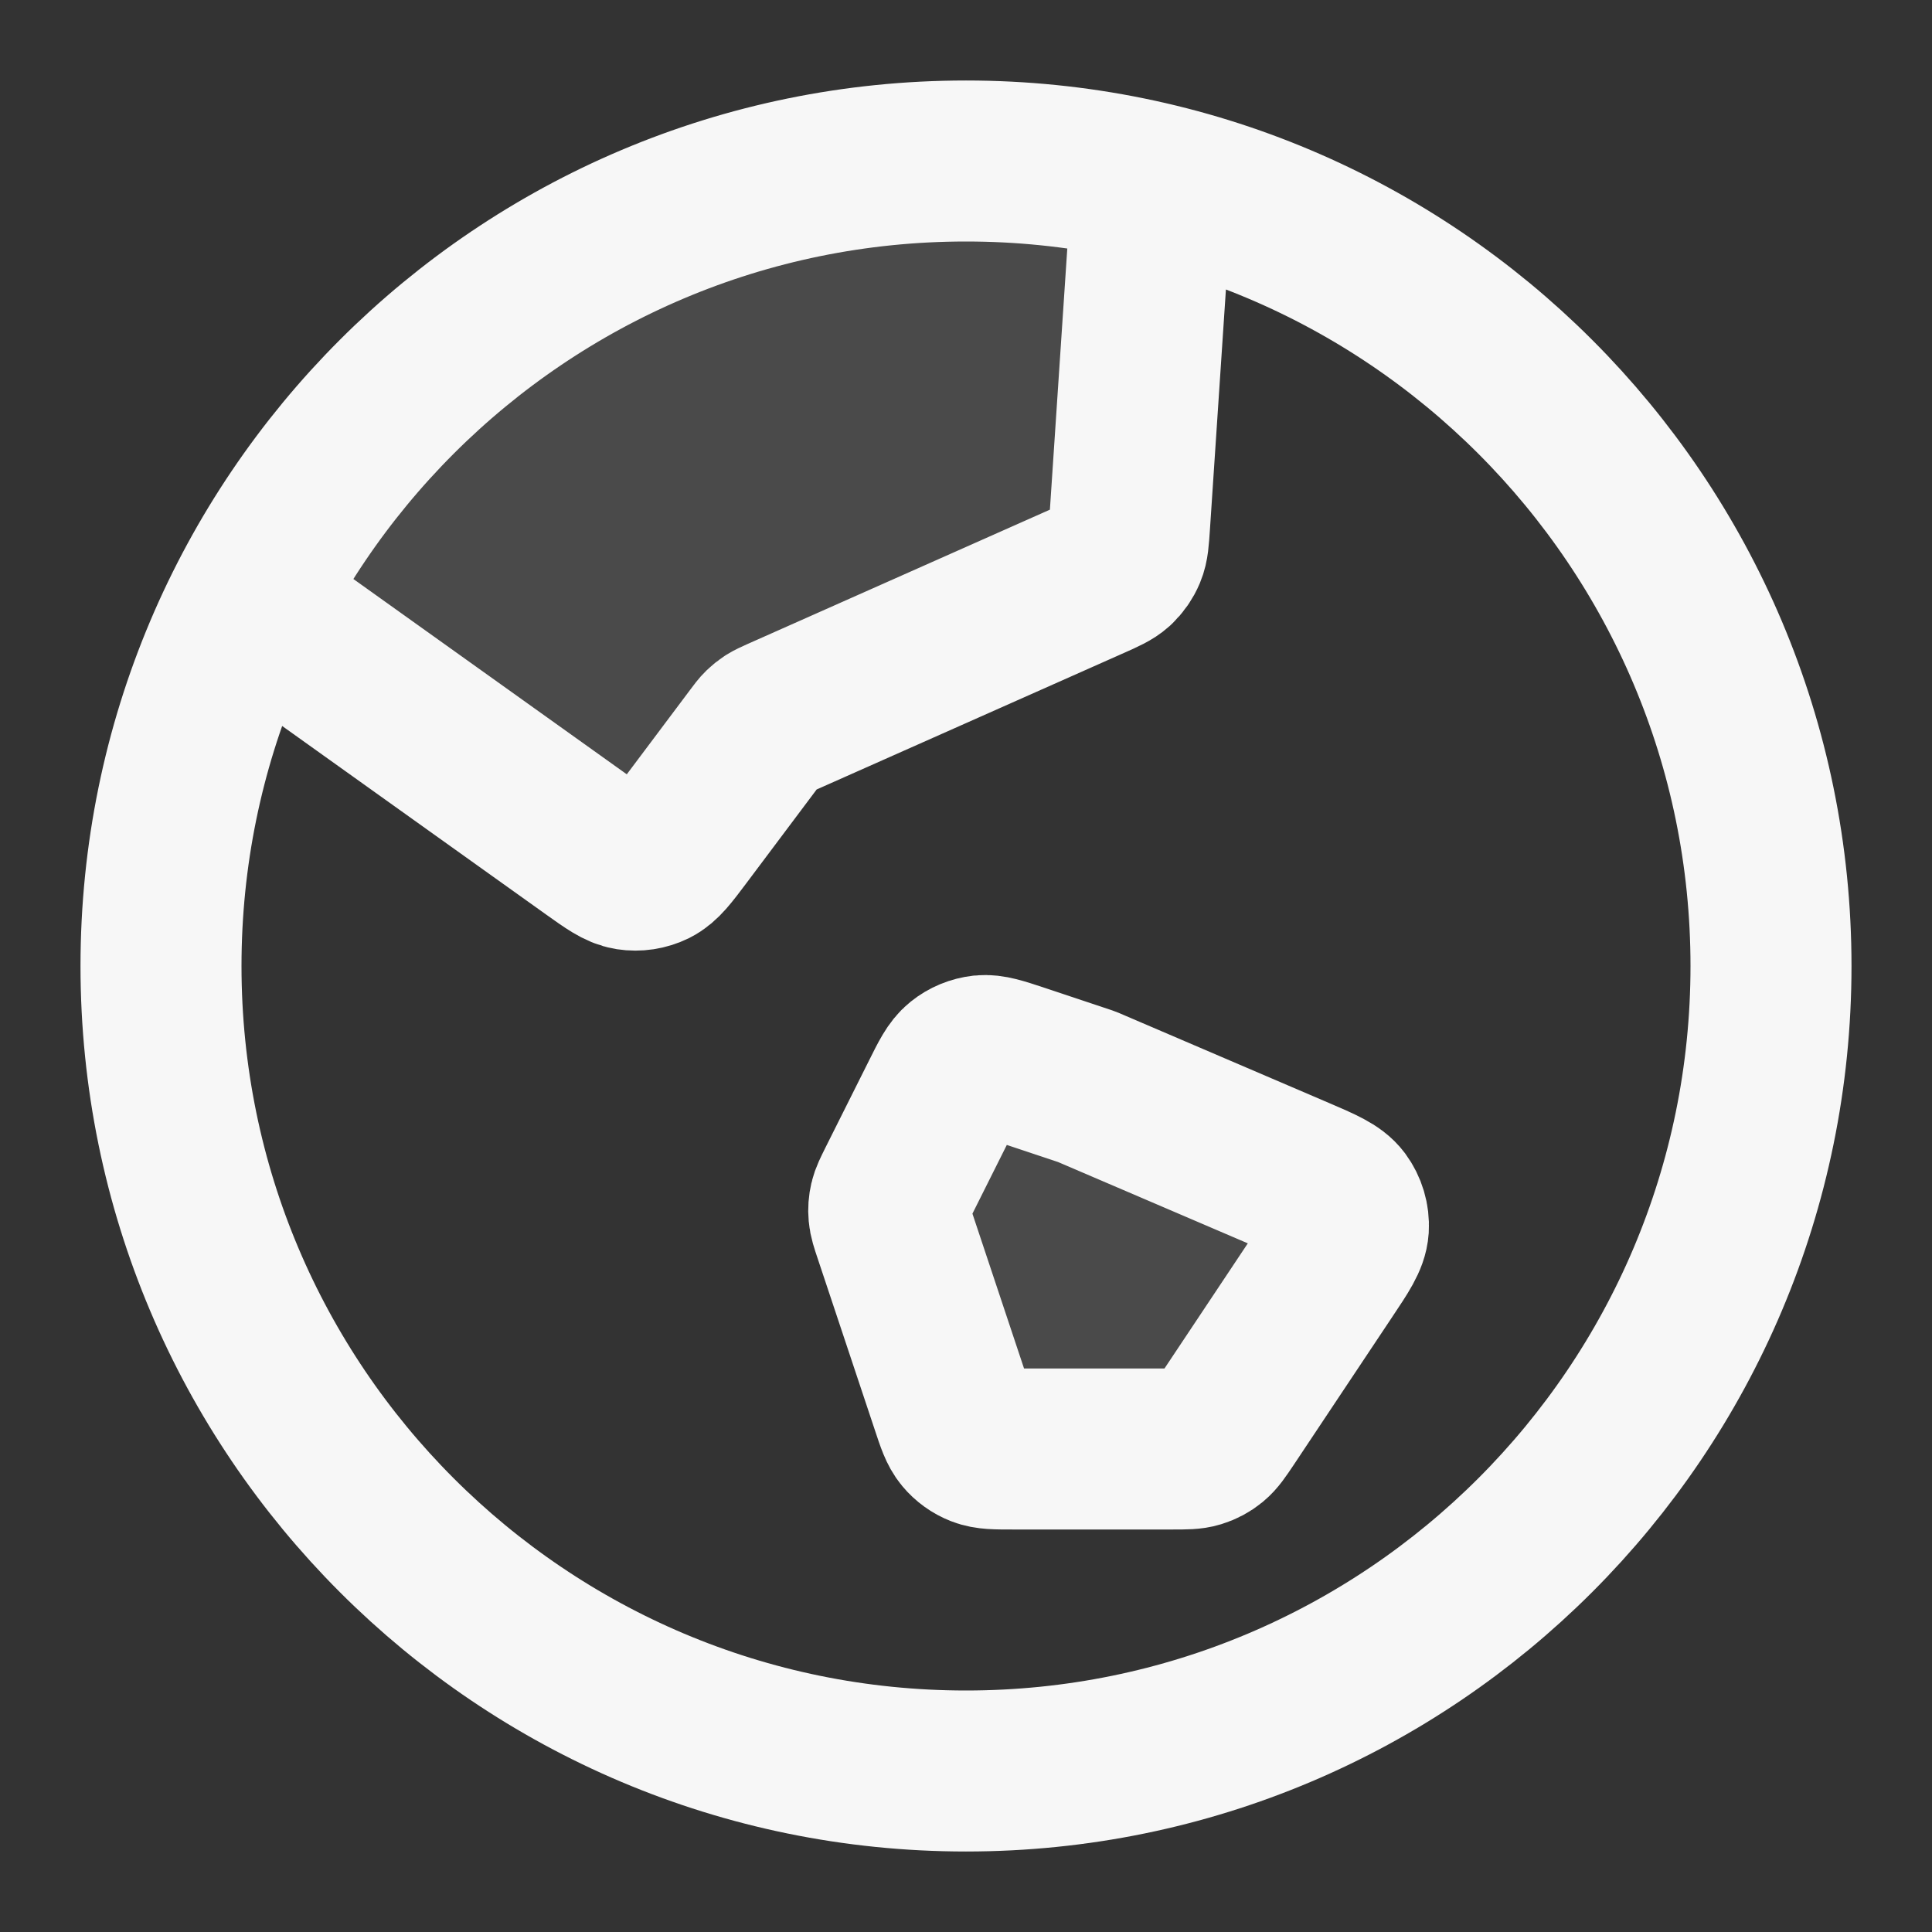 <svg width="24" height="24" xmlns="http://www.w3.org/2000/svg" viewBox="0 0 24 24"><rect x="0" y="0" width="24" height="24" fill="#333333" stroke="none"/><title>globe 04</title><g fill="none" class="nc-icon-wrapper"><g opacity=".12"><path d="M14.572 18C14.728 18 14.807 18 14.878 17.978C14.941 17.959 14.999 17.928 15.05 17.886C15.107 17.839 15.151 17.774 15.238 17.644L16.466 15.8C16.65 15.525 16.741 15.388 16.75 15.254C16.757 15.136 16.722 15.019 16.652 14.924C16.571 14.816 16.419 14.751 16.116 14.621L13.5 13.5L12.658 13.219C12.425 13.142 12.308 13.103 12.2 13.114C12.104 13.125 12.014 13.162 11.94 13.222C11.855 13.29 11.8 13.4 11.69 13.621L11.148 14.704C11.094 14.813 11.066 14.868 11.053 14.925C11.041 14.976 11.037 15.029 11.042 15.081C11.047 15.14 11.066 15.198 11.105 15.314L11.818 17.453C11.883 17.65 11.916 17.748 11.977 17.821C12.03 17.885 12.1 17.935 12.177 17.965C12.266 18 12.369 18 12.577 18H14.572Z" fill="#F7F7F7"></path><path d="M14.271 2.945C14.286 2.706 14.294 2.586 14.253 2.482C14.219 2.394 14.15 2.308 14.073 2.254C13.981 2.19 13.871 2.172 13.652 2.136C13.115 2.046 12.563 2 12 2C8.348 2 5.153 3.958 3.408 6.881C3.293 7.074 3.235 7.171 3.224 7.284C3.216 7.379 3.238 7.488 3.284 7.571C3.339 7.671 3.438 7.741 3.636 7.882L7.364 10.546C7.587 10.705 7.699 10.785 7.816 10.803C7.918 10.819 8.024 10.803 8.117 10.757C8.222 10.704 8.305 10.594 8.469 10.375L9.375 9.167C9.422 9.104 9.445 9.073 9.472 9.047C9.497 9.023 9.523 9.002 9.552 8.983C9.584 8.963 9.62 8.947 9.69 8.915L13.559 7.196C13.719 7.125 13.8 7.089 13.86 7.034C13.914 6.984 13.956 6.924 13.983 6.857C14.015 6.781 14.021 6.693 14.032 6.518L14.271 2.945Z" fill="#F7F7F7"></path></g><path d="M3.076 7.483L7.364 10.546C7.587 10.705 7.699 10.785 7.815 10.803C7.918 10.819 8.023 10.803 8.116 10.757C8.222 10.704 8.304 10.594 8.469 10.375L9.375 9.167C9.422 9.104 9.445 9.073 9.472 9.047C9.497 9.023 9.523 9.002 9.552 8.983C9.584 8.963 9.619 8.947 9.69 8.915L13.559 7.196C13.719 7.125 13.799 7.089 13.86 7.034C13.913 6.984 13.955 6.924 13.983 6.857C14.015 6.781 14.02 6.693 14.032 6.518L14.315 2.269M13.5 13.5L16.116 14.621C16.419 14.751 16.571 14.816 16.652 14.924C16.722 15.019 16.757 15.136 16.75 15.254C16.741 15.388 16.65 15.525 16.466 15.8L15.238 17.644C15.151 17.774 15.107 17.839 15.05 17.886C14.999 17.928 14.941 17.959 14.878 17.978C14.807 18 14.728 18 14.572 18H12.577C12.369 18 12.266 18 12.177 17.965C12.1 17.935 12.03 17.885 11.977 17.821C11.916 17.748 11.883 17.65 11.818 17.453L11.105 15.314C11.066 15.198 11.047 15.14 11.042 15.081C11.037 15.029 11.041 14.976 11.053 14.925C11.066 14.868 11.094 14.813 11.148 14.704L11.69 13.621C11.8 13.4 11.855 13.29 11.94 13.222C12.014 13.162 12.105 13.125 12.2 13.114C12.308 13.103 12.425 13.142 12.658 13.219L13.5 13.5ZM22 12C22 17.523 17.523 22 12 22C6.477 22 2 17.523 2 12C2 6.477 6.477 2 12 2C17.523 2 22 6.477 22 12Z" stroke="#F7F7F7" stroke-width="2" stroke-linecap="round" stroke-linejoin="round"></path></g></svg>